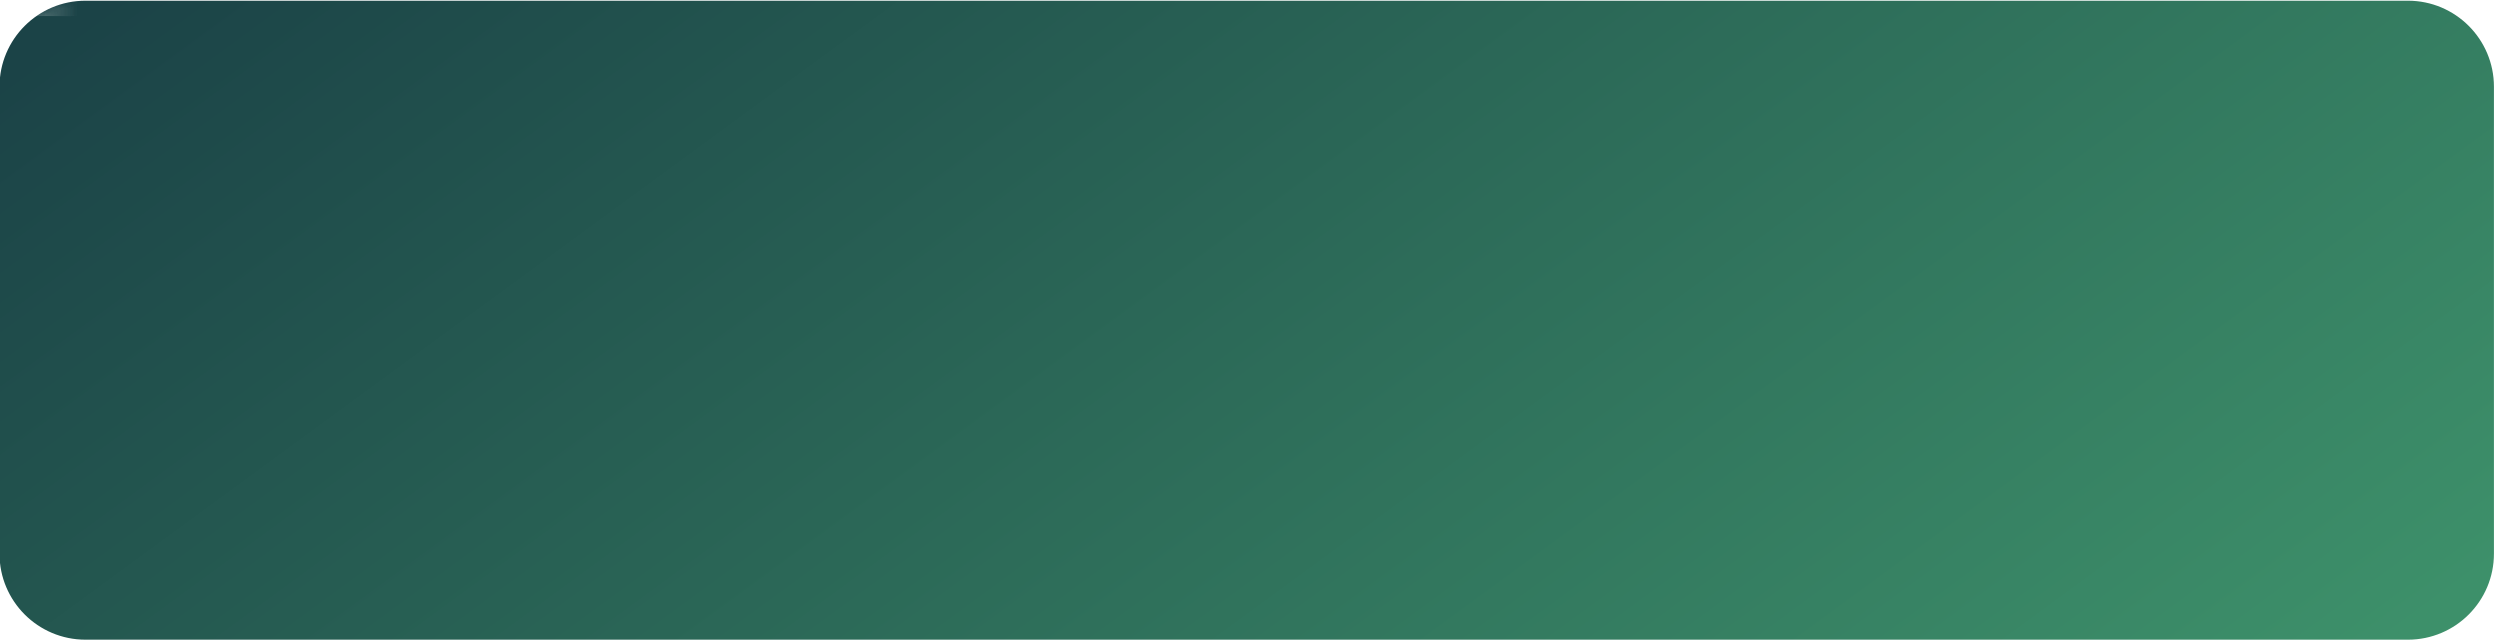 <svg xmlns="http://www.w3.org/2000/svg" viewBox="0 0 203 52" width="203" height="52" preserveAspectRatio="xMidYMid meet" style="width: 100%; height: 100%; transform: translate3d(0px, 0px, 0px); content-visibility: visible;"><defs><clipPath id="__lottie_element_20851"><rect width="203" height="52" x="0" y="0"></rect></clipPath><clipPath id="__lottie_element_20853"><path d="M0,0 L386,0 L386,100 L0,100z"></path></clipPath><linearGradient id="__lottie_element_20860" spreadMethod="pad" gradientUnits="userSpaceOnUse" x1="-51.343" y1="-56.241" x2="38.506" y2="66.354"><stop offset="0%" stop-color="rgb(27,67,71)"></stop><stop offset="50%" stop-color="rgb(44,106,88)"></stop><stop offset="100%" stop-color="rgb(61,144,106)"></stop></linearGradient><mask id="__lottie_element_20861" mask-type="alpha"><g transform="matrix(1.872,0,0,1.872,192.5,50)" opacity="1" style="display: block;"><g opacity="1" transform="matrix(1,0,0,1,0,0)"><path fill="url(#__lottie_element_20864)" fill-opacity="1" d=" M-94.5,-26 C-94.5,-26 94.5,-26 94.5,-26 C98.366,-26 101.5,-22.866 101.5,-19 C101.5,-19 101.5,19 101.5,19 C101.5,22.866 98.366,26 94.5,26 C94.5,26 -94.5,26 -94.5,26 C-98.366,26 -101.5,22.866 -101.5,19 C-101.5,19 -101.5,-19 -101.5,-19 C-101.5,-22.866 -98.366,-26 -94.5,-26z"></path></g></g></mask><linearGradient id="__lottie_element_20864" spreadMethod="pad" gradientUnits="userSpaceOnUse" x1="-51.343" y1="-56.241" x2="38.506" y2="66.354"><stop offset="0%" stop-color="rgb(27,67,71)"></stop><stop offset="50%" stop-color="rgb(44,106,88)"></stop><stop offset="100%" stop-color="rgb(61,144,106)"></stop></linearGradient><mask id="__lottie_element_20865" mask-type="alpha"><g transform="matrix(1.872,0,0,1.872,192.5,50)" opacity="1" style="display: block;"><g opacity="1" transform="matrix(1,0,0,1,0,0)"><path fill="url(#__lottie_element_20868)" fill-opacity="1" d=" M-94.5,-26 C-94.5,-26 94.5,-26 94.5,-26 C98.366,-26 101.5,-22.866 101.5,-19 C101.5,-19 101.5,19 101.5,19 C101.5,22.866 98.366,26 94.5,26 C94.5,26 -94.5,26 -94.5,26 C-98.366,26 -101.5,22.866 -101.5,19 C-101.5,19 -101.5,-19 -101.5,-19 C-101.5,-22.866 -98.366,-26 -94.5,-26z"></path></g></g></mask><linearGradient id="__lottie_element_20868" spreadMethod="pad" gradientUnits="userSpaceOnUse" x1="-51.343" y1="-56.241" x2="38.506" y2="66.354"><stop offset="0%" stop-color="rgb(27,67,71)"></stop><stop offset="50%" stop-color="rgb(44,106,88)"></stop><stop offset="100%" stop-color="rgb(61,144,106)"></stop></linearGradient><clipPath id="__lottie_element_22662"><path d="M0,0 L1920,0 L1920,1080 L0,1080z"></path></clipPath><clipPath id="__lottie_element_22666"><path d="M0,0 L1920,0 L1920,1080 L0,1080z"></path></clipPath><filter id="__lottie_element_22671" x="-100%" y="-100%" width="300%" height="300%"><feGaussianBlur></feGaussianBlur><feGaussianBlur stdDeviation="12.783 12.783" edgeMode="duplicate"></feGaussianBlur></filter><filter id="__lottie_element_22674" x="-100%" y="-100%" width="300%" height="300%"><feGaussianBlur></feGaussianBlur><feGaussianBlur stdDeviation="17.547 17.547" edgeMode="duplicate"></feGaussianBlur></filter><linearGradient id="__lottie_element_22678" spreadMethod="pad" gradientUnits="userSpaceOnUse" x1="-2" y1="-21.25" x2="28.5" y2="-21.75"><stop offset="0%" stop-color="rgb(255,255,255)" stop-opacity="0"></stop><stop offset="25%" stop-color="rgb(255,255,255)" stop-opacity="0.5"></stop><stop offset="50%" stop-color="rgb(255,255,255)" stop-opacity="1"></stop><stop offset="75%" stop-color="rgb(255,255,255)" stop-opacity="0.5"></stop><stop offset="100%" stop-color="rgb(255,255,255)" stop-opacity="0"></stop></linearGradient><linearGradient id="__lottie_element_22682" spreadMethod="pad" gradientUnits="userSpaceOnUse" x1="-2" y1="-21.25" x2="28.5" y2="-21.75"><stop offset="0%" stop-color="rgb(255,255,255)" stop-opacity="0"></stop><stop offset="25%" stop-color="rgb(255,255,255)" stop-opacity="0.5"></stop><stop offset="50%" stop-color="rgb(255,255,255)" stop-opacity="1"></stop><stop offset="75%" stop-color="rgb(255,255,255)" stop-opacity="0.5"></stop><stop offset="100%" stop-color="rgb(255,255,255)" stop-opacity="0"></stop></linearGradient><filter id="__lottie_element_22685" x="-100%" y="-100%" width="300%" height="300%"><feGaussianBlur></feGaussianBlur><feGaussianBlur stdDeviation="12.783 12.783" edgeMode="duplicate"></feGaussianBlur></filter><filter id="__lottie_element_22688" x="-100%" y="-100%" width="300%" height="300%"><feGaussianBlur></feGaussianBlur><feGaussianBlur stdDeviation="17.547 17.547" edgeMode="duplicate"></feGaussianBlur></filter><linearGradient id="__lottie_element_22692" spreadMethod="pad" gradientUnits="userSpaceOnUse" x1="-2" y1="-21.25" x2="28.5" y2="-21.75"><stop offset="0%" stop-color="rgb(255,255,255)" stop-opacity="0"></stop><stop offset="25%" stop-color="rgb(255,255,255)" stop-opacity="0.5"></stop><stop offset="50%" stop-color="rgb(255,255,255)" stop-opacity="1"></stop><stop offset="75%" stop-color="rgb(255,255,255)" stop-opacity="0.5"></stop><stop offset="100%" stop-color="rgb(255,255,255)" stop-opacity="0"></stop></linearGradient><linearGradient id="__lottie_element_22696" spreadMethod="pad" gradientUnits="userSpaceOnUse" x1="-2" y1="-21.25" x2="28.5" y2="-21.75"><stop offset="0%" stop-color="rgb(255,255,255)" stop-opacity="0"></stop><stop offset="25%" stop-color="rgb(255,255,255)" stop-opacity="0.5"></stop><stop offset="50%" stop-color="rgb(255,255,255)" stop-opacity="1"></stop><stop offset="75%" stop-color="rgb(255,255,255)" stop-opacity="0.5"></stop><stop offset="100%" stop-color="rgb(255,255,255)" stop-opacity="0"></stop></linearGradient></defs><g clip-path="url(#__lottie_element_20851)"><g clip-path="url(#__lottie_element_20853)" transform="matrix(0.533,0,0,0.533,-1.369,-0.65)" opacity="1" style="display: block;"><g transform="matrix(1.872,0,0,1.872,192.5,50)" opacity="1" style="display: block;"><g opacity="1" transform="matrix(1,0,0,1,0,0)"><path fill="url(#__lottie_element_20860)" fill-opacity="1" d=" M-94.5,-26 C-94.5,-26 94.5,-26 94.5,-26 C98.366,-26 101.5,-22.866 101.5,-19 C101.5,-19 101.5,19 101.5,19 C101.5,22.866 98.366,26 94.5,26 C94.5,26 -94.5,26 -94.5,26 C-98.366,26 -101.5,22.866 -101.5,19 C-101.5,19 -101.5,-19 -101.5,-19 C-101.5,-22.866 -98.366,-26 -94.5,-26z"></path></g></g><g mask="url(#__lottie_element_20861)" style="display: block;"><g clip-path="url(#__lottie_element_22662)" transform="matrix(1.872,0,0,1.872,-1841.872,-960.88)" opacity="0.725"><g filter="url(#__lottie_element_22671)" transform="matrix(1,0,0,1,960,540)" opacity="0.26" style="display: block;"><g opacity="1" transform="matrix(1,0,0,1,0,0)"><path fill="rgb(255,255,255)" fill-opacity="1" d=" M44,-46.5 C44,-46.5 13.5,-46.5 13.5,-46.5 C13.5,-46.5 -68,54 -68,54 C-68,54 -37,54 -37,54 C-37,54 44,-46.5 44,-46.5z"></path></g></g><g filter="url(#__lottie_element_22674)" transform="matrix(1,0,0,1,960,540)" opacity="0.425" style="display: block;"><g opacity="1" transform="matrix(1,0,0,1,0,0)"><path stroke-linecap="butt" stroke-linejoin="miter" fill-opacity="0" stroke-miterlimit="4" stroke="rgb(255,255,255)" stroke-opacity="1" stroke-width="2" d=" M30.812,-46.5 C30.812,-46.5 29,-46.5 29,-46.5 C29,-46.5 -52.5,54 -52.5,54 C-52.5,54 -50.188,54 -50.188,54 C-50.188,54 30.812,-46.5 30.812,-46.5z"></path></g></g><g transform="matrix(1.28,0,0,1,955.194,540.25)" opacity="1" style="display: block;"><g opacity="1" transform="matrix(1,0,0,1,0,0)"><path stroke="url(#__lottie_element_22678)" stroke-linecap="butt" stroke-linejoin="miter" fill-opacity="0" stroke-miterlimit="4" stroke-opacity="1" stroke-width="2" d=" M-4.25,-26 C-4.25,-26 31.438,-26 31.438,-26"></path></g></g><g transform="matrix(1.28,0,0,1,913.194,591.75)" opacity="1" style="display: block;"><g opacity="1" transform="matrix(1,0,0,1,0,0)"><path stroke="url(#__lottie_element_22682)" stroke-linecap="butt" stroke-linejoin="miter" fill-opacity="0" stroke-miterlimit="4" stroke-opacity="1" stroke-width="2" d=" M-4.25,-26 C-4.25,-26 31.438,-26 31.438,-26"></path></g></g></g></g><g mask="url(#__lottie_element_20865)" style="display: block;"><g clip-path="url(#__lottie_element_22666)" transform="matrix(1.872,0,0,1.872,-1841.872,-960.88)" opacity="0.725"><g filter="url(#__lottie_element_22685)" transform="matrix(1,0,0,1,960,540)" opacity="0.26" style="display: block;"><g opacity="1" transform="matrix(1,0,0,1,0,0)"><path fill="rgb(255,255,255)" fill-opacity="1" d=" M44,-46.5 C44,-46.5 13.5,-46.5 13.5,-46.5 C13.5,-46.5 -68,54 -68,54 C-68,54 -37,54 -37,54 C-37,54 44,-46.5 44,-46.5z"></path></g></g><g filter="url(#__lottie_element_22688)" transform="matrix(1,0,0,1,960,540)" opacity="0.425" style="display: block;"><g opacity="1" transform="matrix(1,0,0,1,0,0)"><path stroke-linecap="butt" stroke-linejoin="miter" fill-opacity="0" stroke-miterlimit="4" stroke="rgb(255,255,255)" stroke-opacity="1" stroke-width="2" d=" M30.812,-46.5 C30.812,-46.5 29,-46.5 29,-46.5 C29,-46.5 -52.5,54 -52.5,54 C-52.5,54 -50.188,54 -50.188,54 C-50.188,54 30.812,-46.5 30.812,-46.5z"></path></g></g><g transform="matrix(1.28,0,0,1,955.194,540.25)" opacity="1" style="display: block;"><g opacity="1" transform="matrix(1,0,0,1,0,0)"><path stroke="url(#__lottie_element_22692)" stroke-linecap="butt" stroke-linejoin="miter" fill-opacity="0" stroke-miterlimit="4" stroke-opacity="1" stroke-width="2" d=" M-4.25,-26 C-4.25,-26 31.438,-26 31.438,-26"></path></g></g><g transform="matrix(1.28,0,0,1,913.194,591.75)" opacity="1" style="display: block;"><g opacity="1" transform="matrix(1,0,0,1,0,0)"><path stroke="url(#__lottie_element_22696)" stroke-linecap="butt" stroke-linejoin="miter" fill-opacity="0" stroke-miterlimit="4" stroke-opacity="1" stroke-width="2" d=" M-4.25,-26 C-4.25,-26 31.438,-26 31.438,-26"></path></g></g></g></g></g></g></svg>